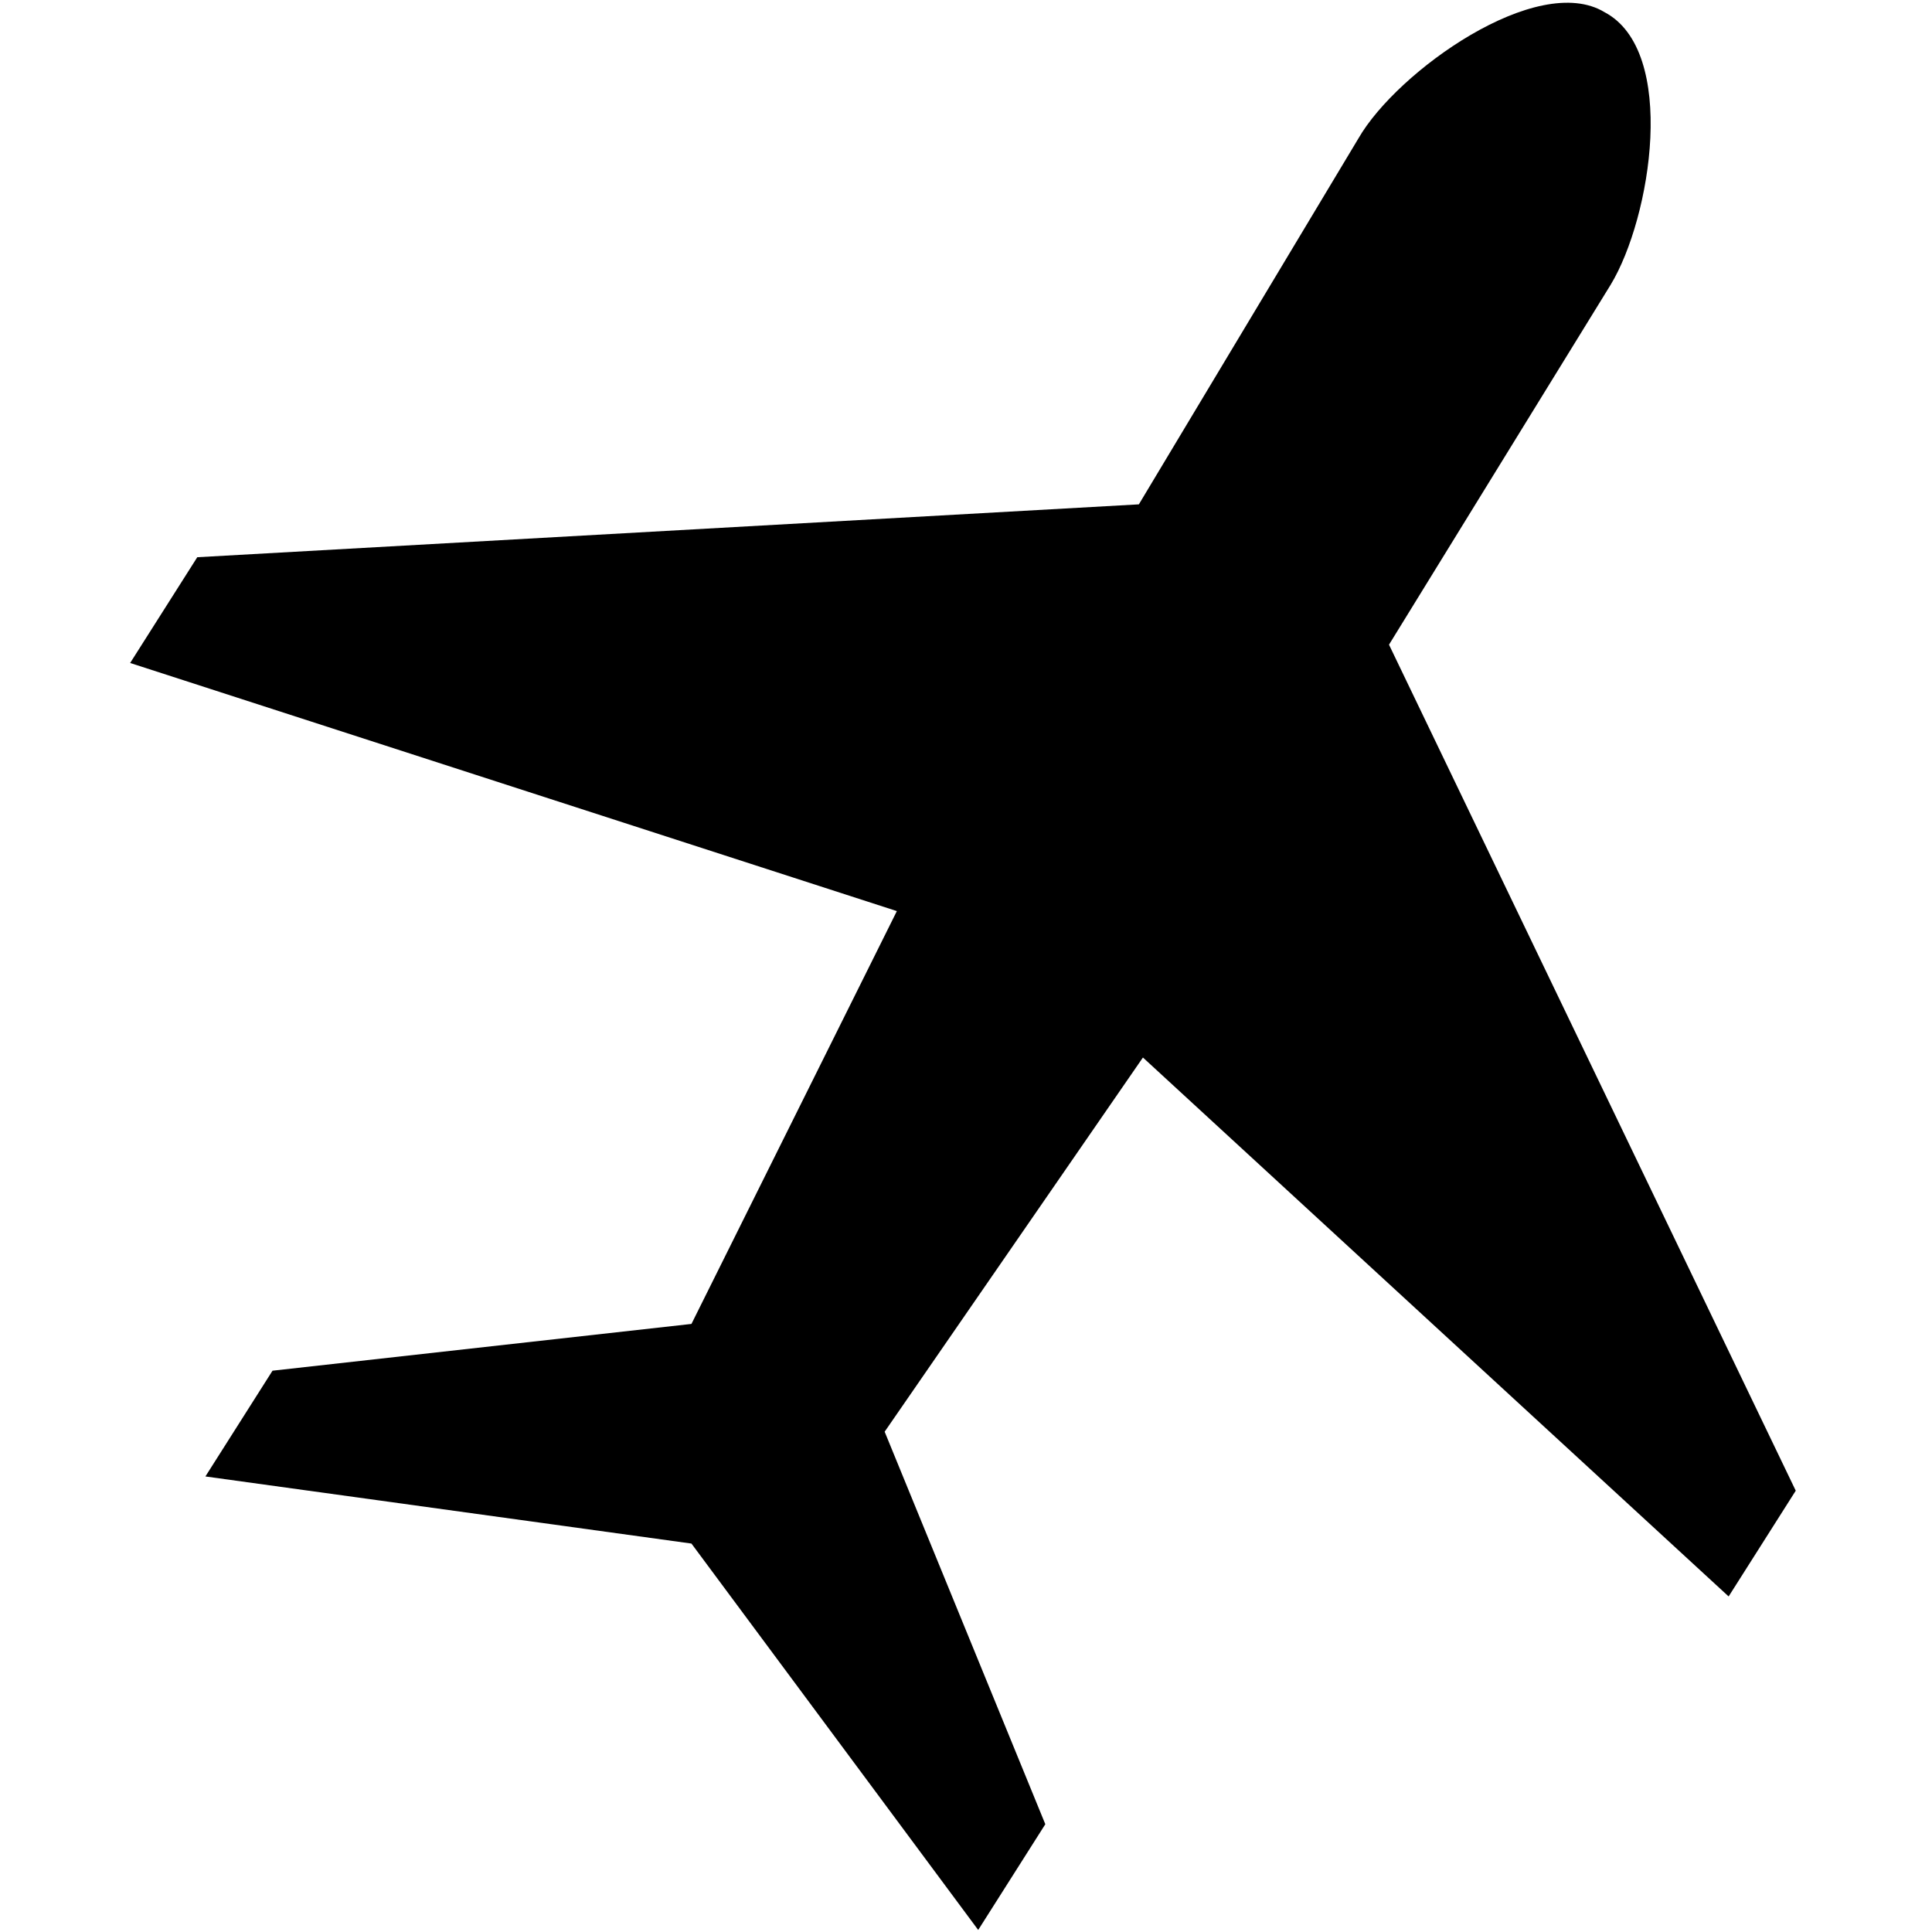 <?xml version="1.0" encoding="utf-8"?>
<!-- Generator: Adobe Illustrator 18.0.0, SVG Export Plug-In . SVG Version: 6.00 Build 0)  -->
<!DOCTYPE svg PUBLIC "-//W3C//DTD SVG 1.1//EN" "http://www.w3.org/Graphics/SVG/1.1/DTD/svg11.dtd">
<svg version="1.1" id="Слой_1" xmlns="http://www.w3.org/2000/svg" xmlns:xlink="http://www.w3.org/1999/xlink" x="0px" y="0px"
	 viewBox="0 0 95 95" enable-background="new 0 0 95 95" xml:space="preserve">
<path d="M44.1,44.8L34,65.1l-20.6,2.3l-3.3,5.2L34,75.9l14.1,19l3.3-5.2l-7.9-19.3L56.2,52l28.8,26.5l3.3-5.2l-20-41.6L79.2,14
	c2-3.3,3.3-11.5-0.3-13.4l0,0c-3.3-2-10.2,2.9-12.1,6.2l-10.8,18L9.7,27.4l-3.3,5.2L44.1,44.8z"/>
</svg>
